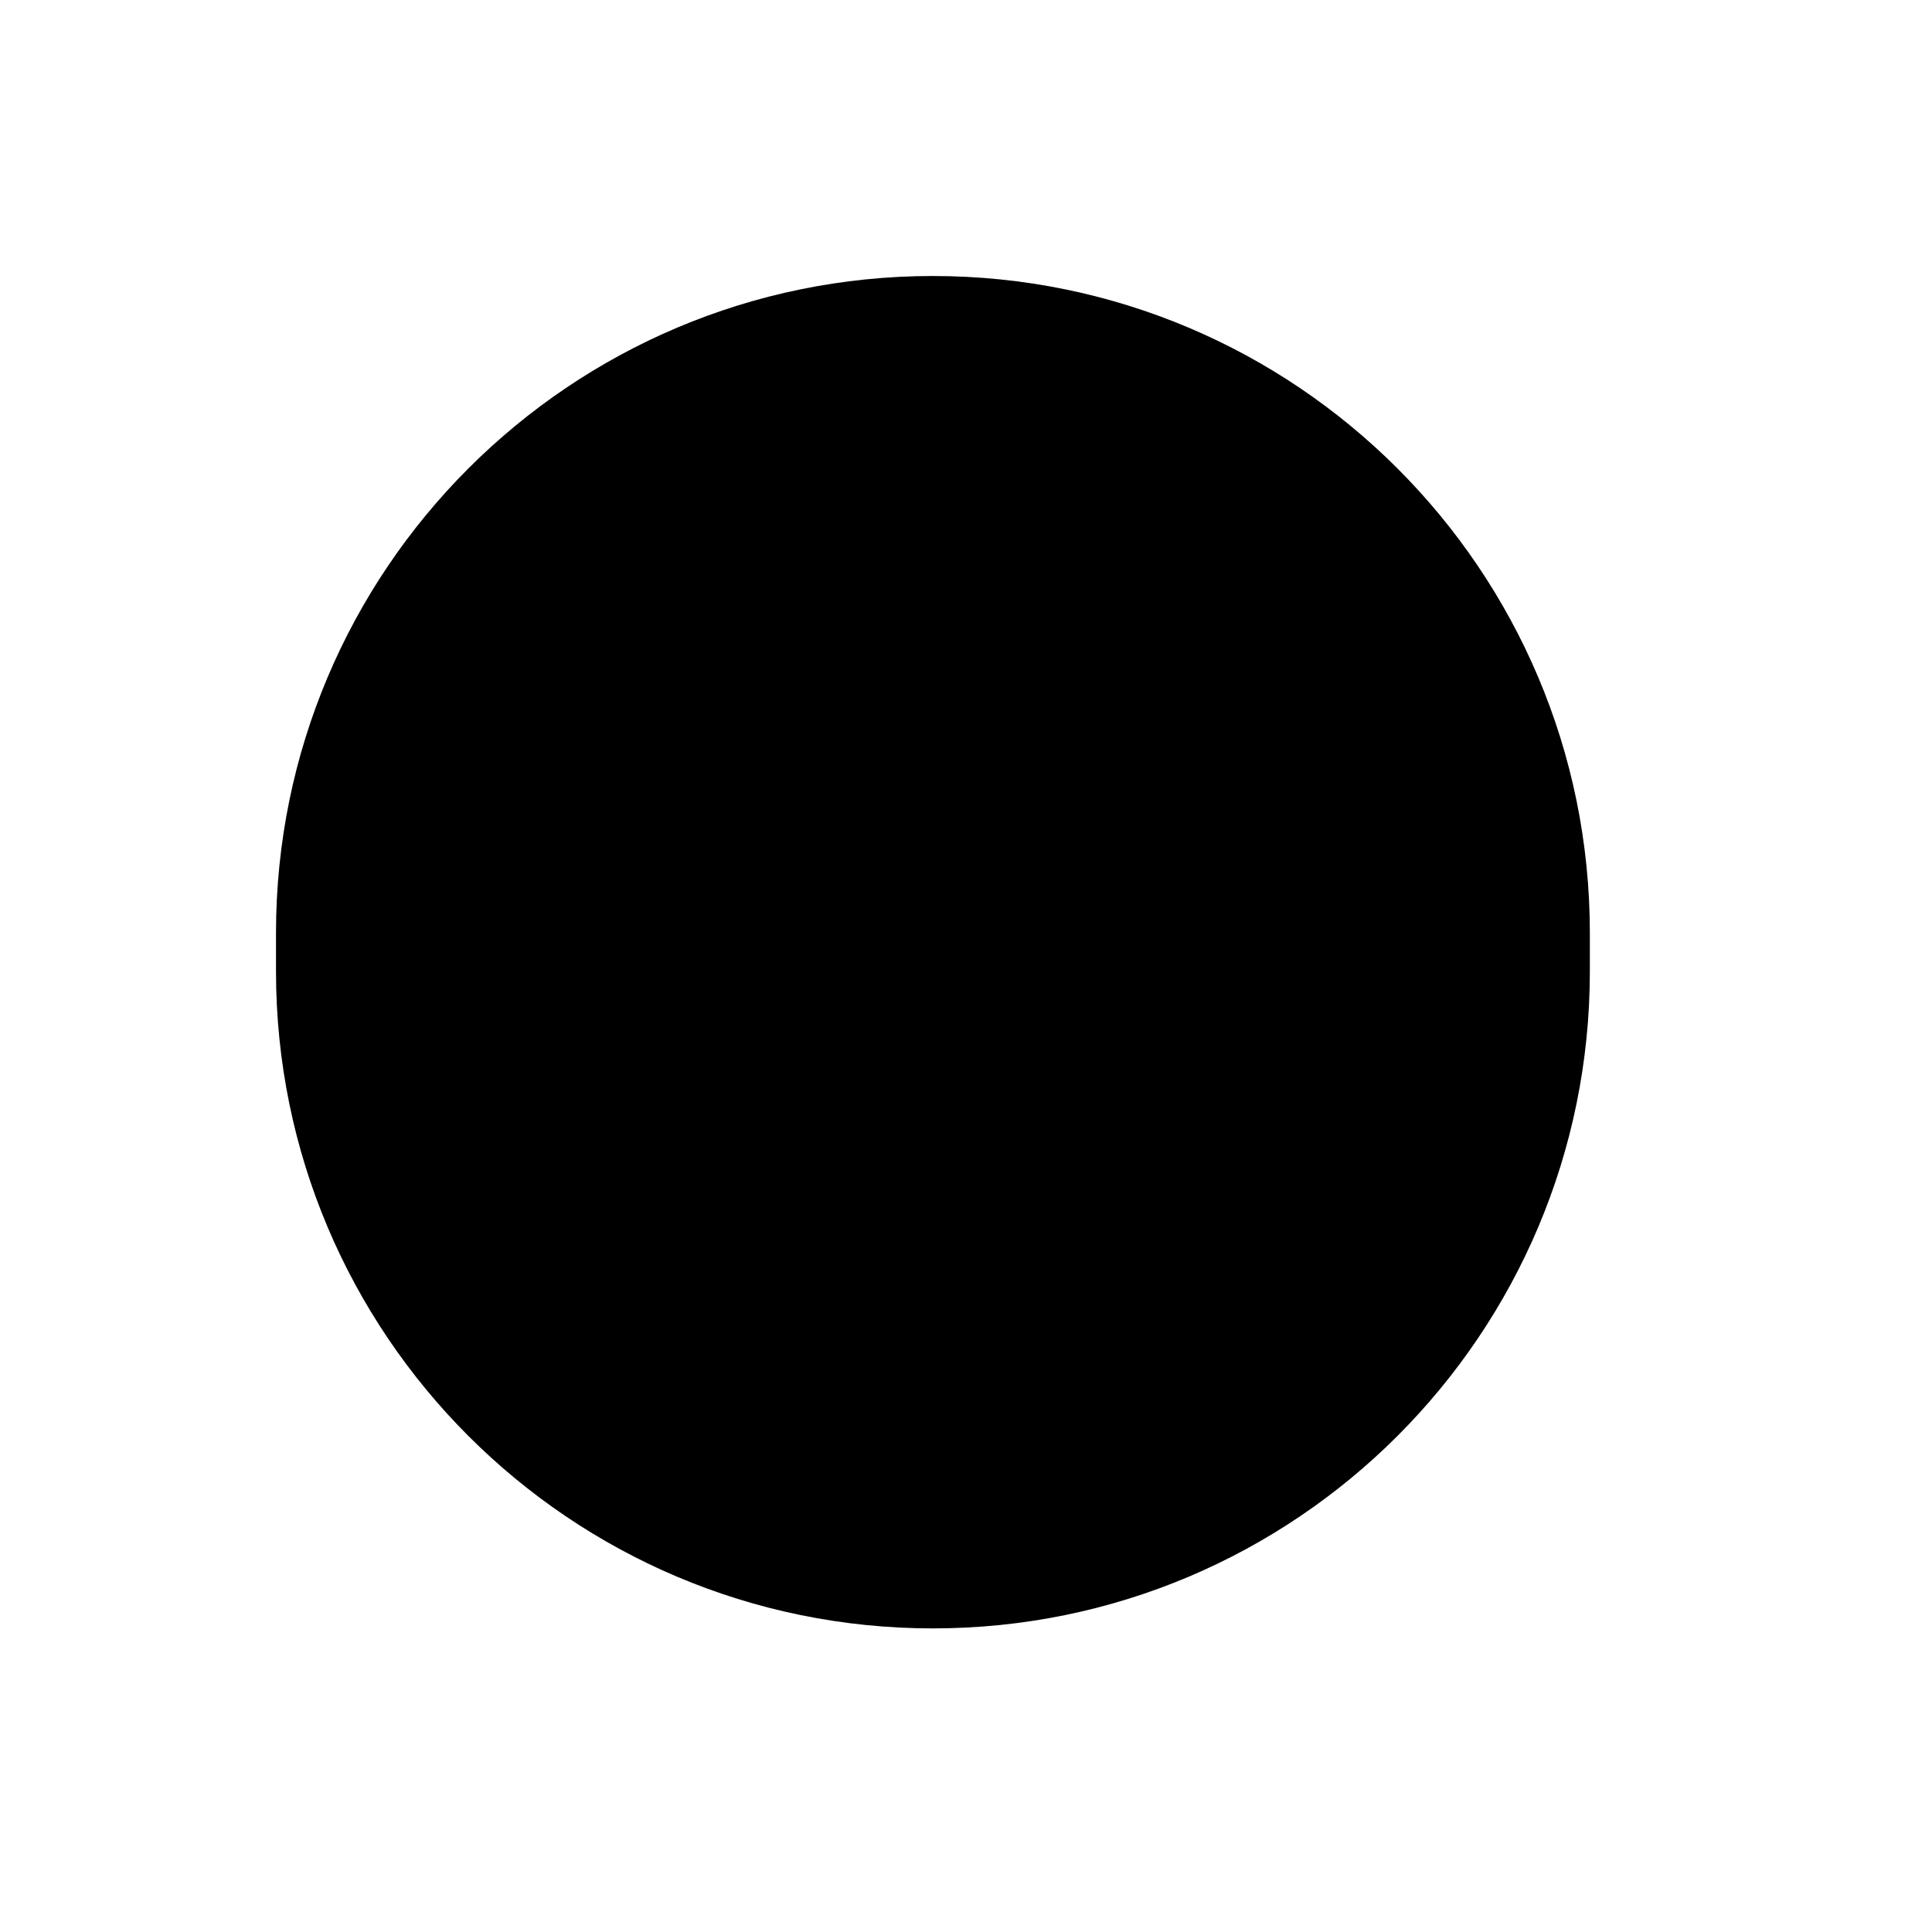 <svg width="21" height="21" viewBox="0 0 21 21" fill="none" xmlns="http://www.w3.org/2000/svg">
<path d="M3 10.14C3 6.197 6.197 3 10.14 3V3C14.084 3 17.281 6.197 17.281 10.14V10.559C17.281 14.503 14.084 17.7 10.14 17.7V17.7C6.197 17.7 3 14.503 3 10.559V10.14Z" fill="black"/>
</svg>
